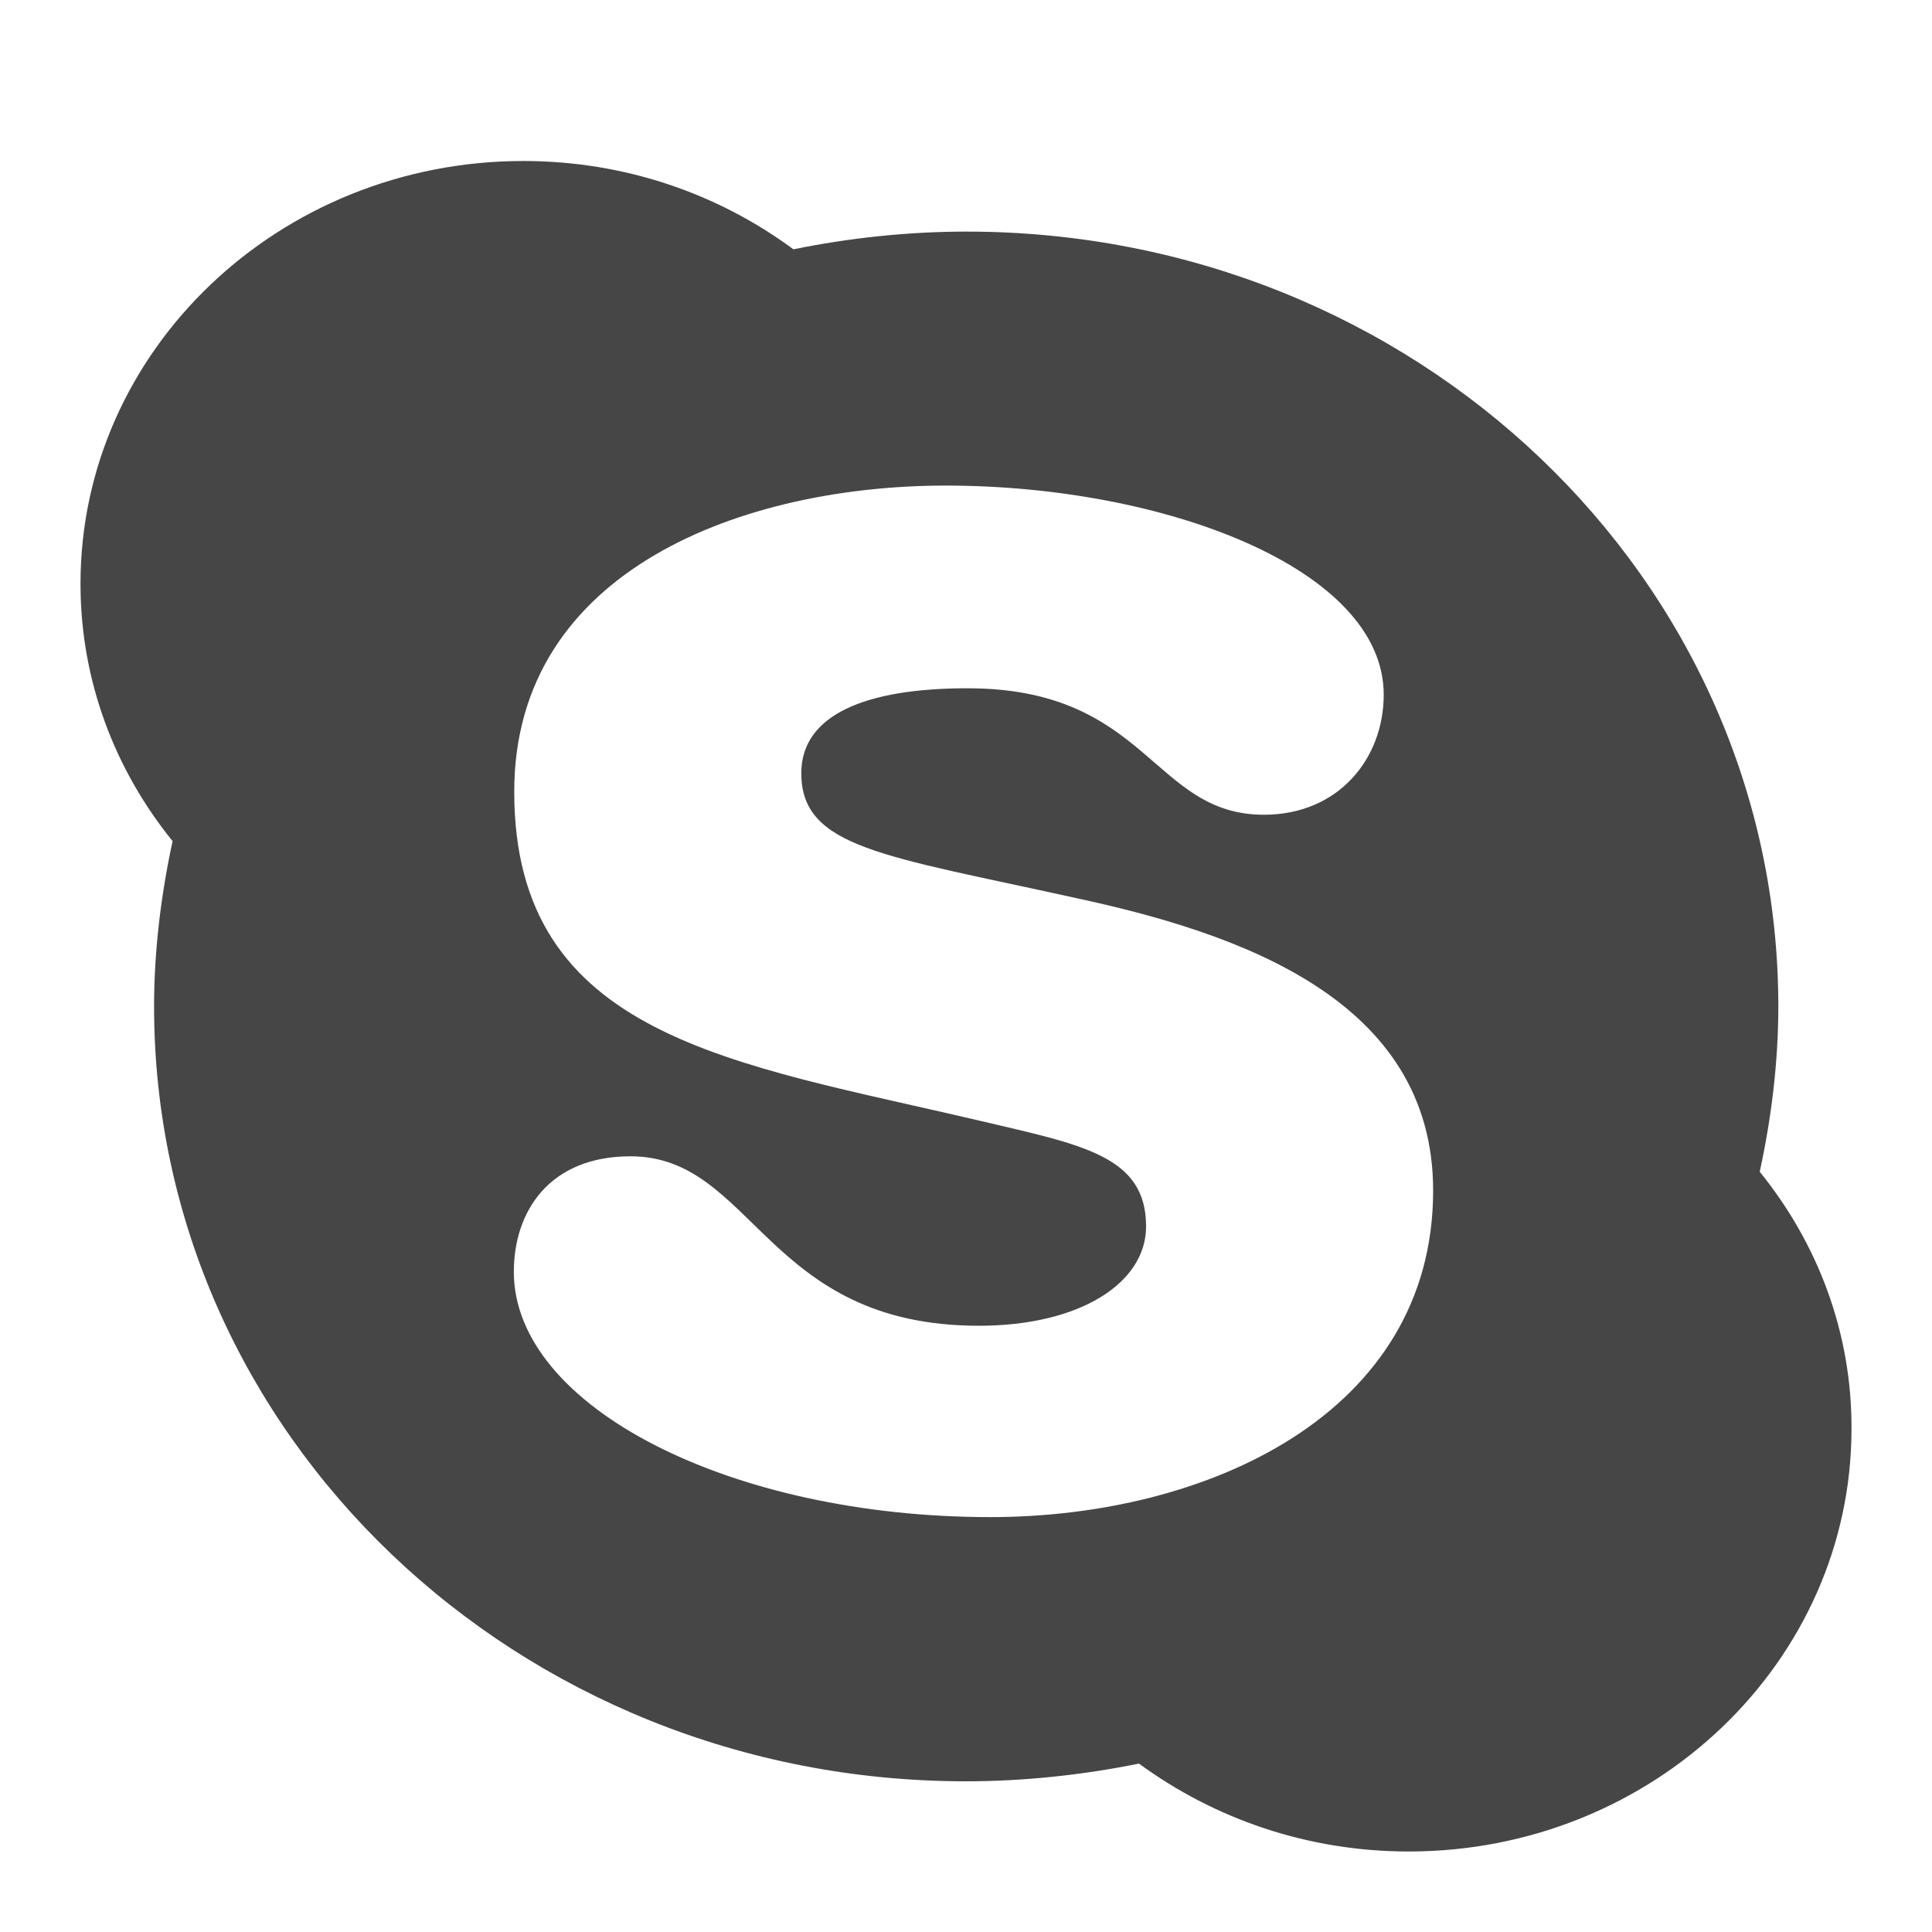 <svg width="24" height="24" viewBox="0 0 24 24" fill="none" xmlns="http://www.w3.org/2000/svg">
<path d="M21.86 14.556C22.003 13.899 22.091 13.201 22.091 12.502C22.091 7.181 17.577 2.877 12.007 2.877C11.275 2.877 10.549 2.956 9.856 3.097C8.923 2.408 7.764 2 6.501 2C3.466 2 1 4.354 1 7.251C1 8.456 1.427 9.563 2.144 10.449C2.002 11.105 1.914 11.804 1.914 12.502C1.914 17.824 6.428 22.128 11.998 22.128C12.729 22.128 13.456 22.048 14.149 21.908C15.082 22.592 16.241 23 17.499 23C20.534 23 23 20.646 23 17.749C23.005 16.549 22.578 15.442 21.86 14.556ZM12.302 18.846C9.08 18.846 6.383 17.477 6.383 15.798C6.383 15.048 6.825 14.364 7.832 14.364C9.365 14.364 9.507 16.469 12.16 16.469C13.422 16.469 14.237 15.934 14.237 15.236C14.237 14.359 13.451 14.223 12.174 13.923C9.104 13.201 6.388 12.892 6.388 9.835C6.388 7.059 9.267 6.032 11.747 6.032C14.453 6.032 17.189 7.059 17.189 8.63C17.189 9.422 16.629 10.121 15.701 10.121C14.311 10.121 14.267 8.55 12.017 8.55C10.755 8.55 9.954 8.878 9.954 9.605C9.954 10.533 10.976 10.627 13.348 11.152C15.382 11.588 17.803 12.409 17.803 14.79C17.803 17.561 14.999 18.846 12.302 18.846Z" fill="#474646"/>
</svg>

